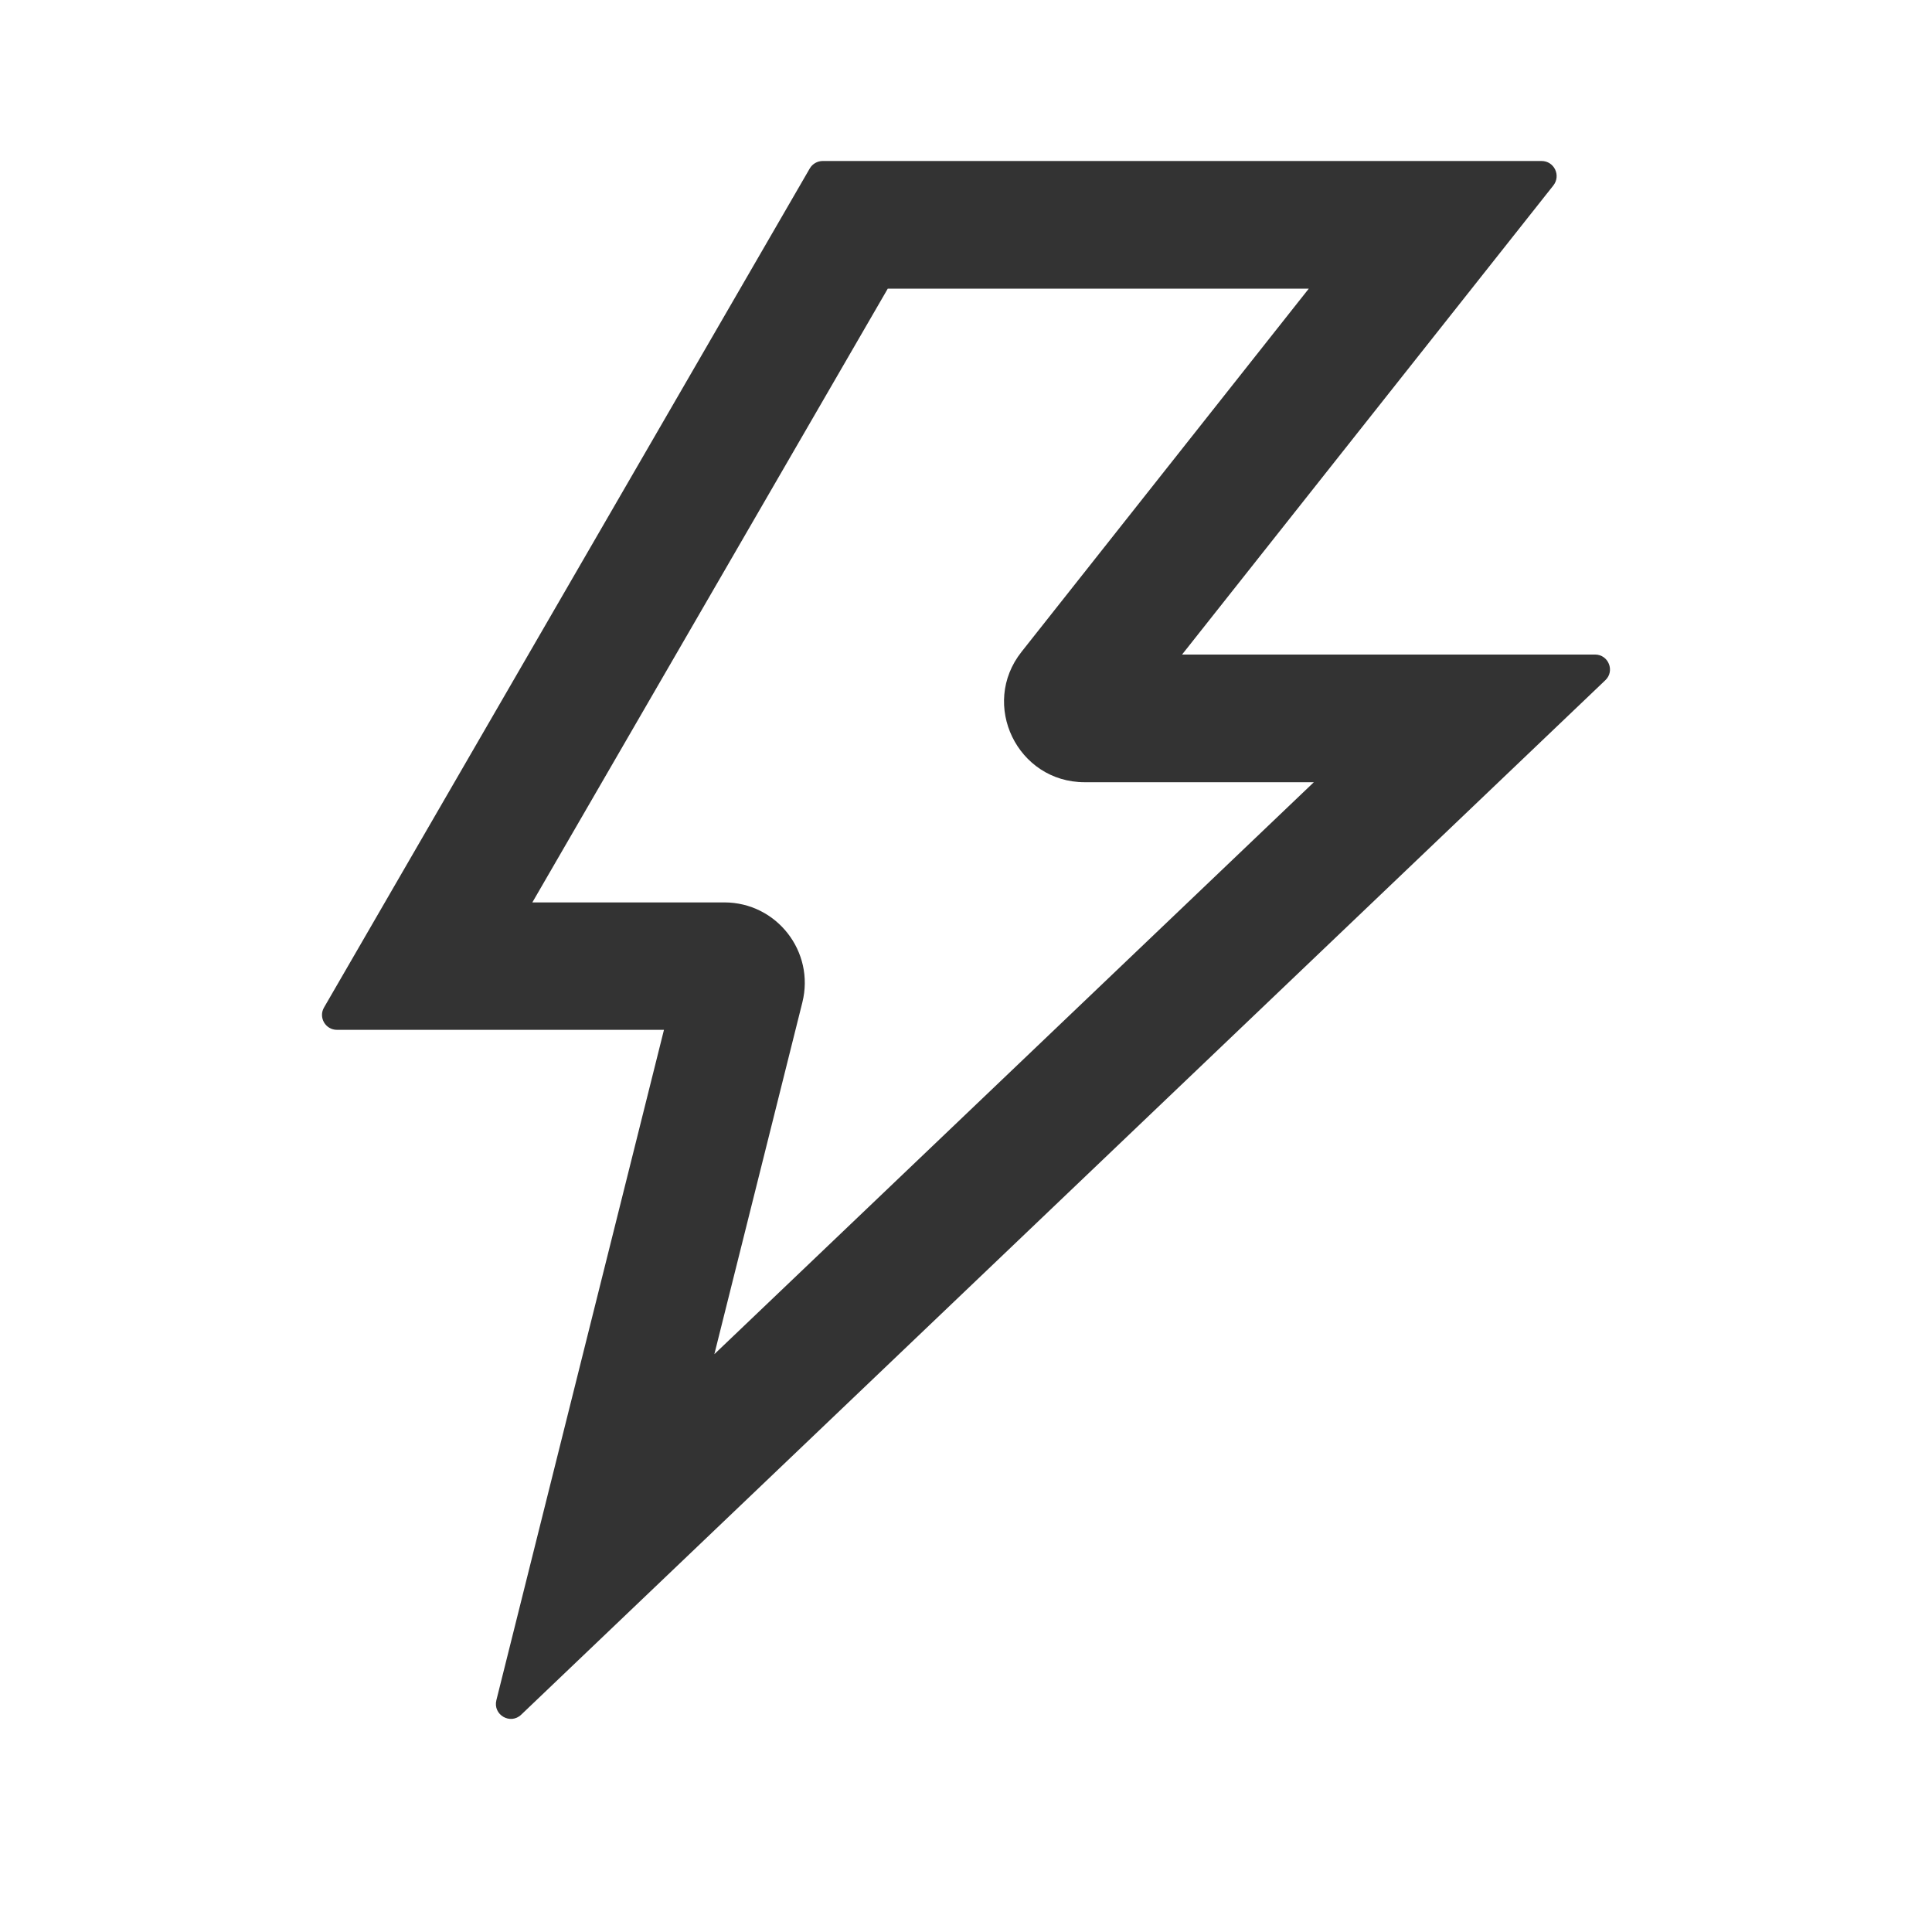 <svg width="24" height="24" viewBox="0 0 24 24" fill="none" xmlns="http://www.w3.org/2000/svg">
<path d="M19.814 8.131H14.684L19.297 2.303C19.393 2.179 19.306 2 19.15 2H10.22C10.155 2 10.092 2.035 10.059 2.093L4.026 12.514C3.953 12.637 4.042 12.793 4.186 12.793H8.248L6.166 21.121C6.121 21.302 6.34 21.43 6.475 21.3L19.942 8.45C20.063 8.336 19.982 8.131 19.814 8.131ZM8.874 16.822L9.967 12.453C10.125 11.821 9.648 11.21 8.997 11.21H6.613L11.028 3.586H16.258L12.69 8.097C12.171 8.752 12.638 9.717 13.474 9.717H16.321L8.874 16.822Z" fill="#333333"/>
</svg>
